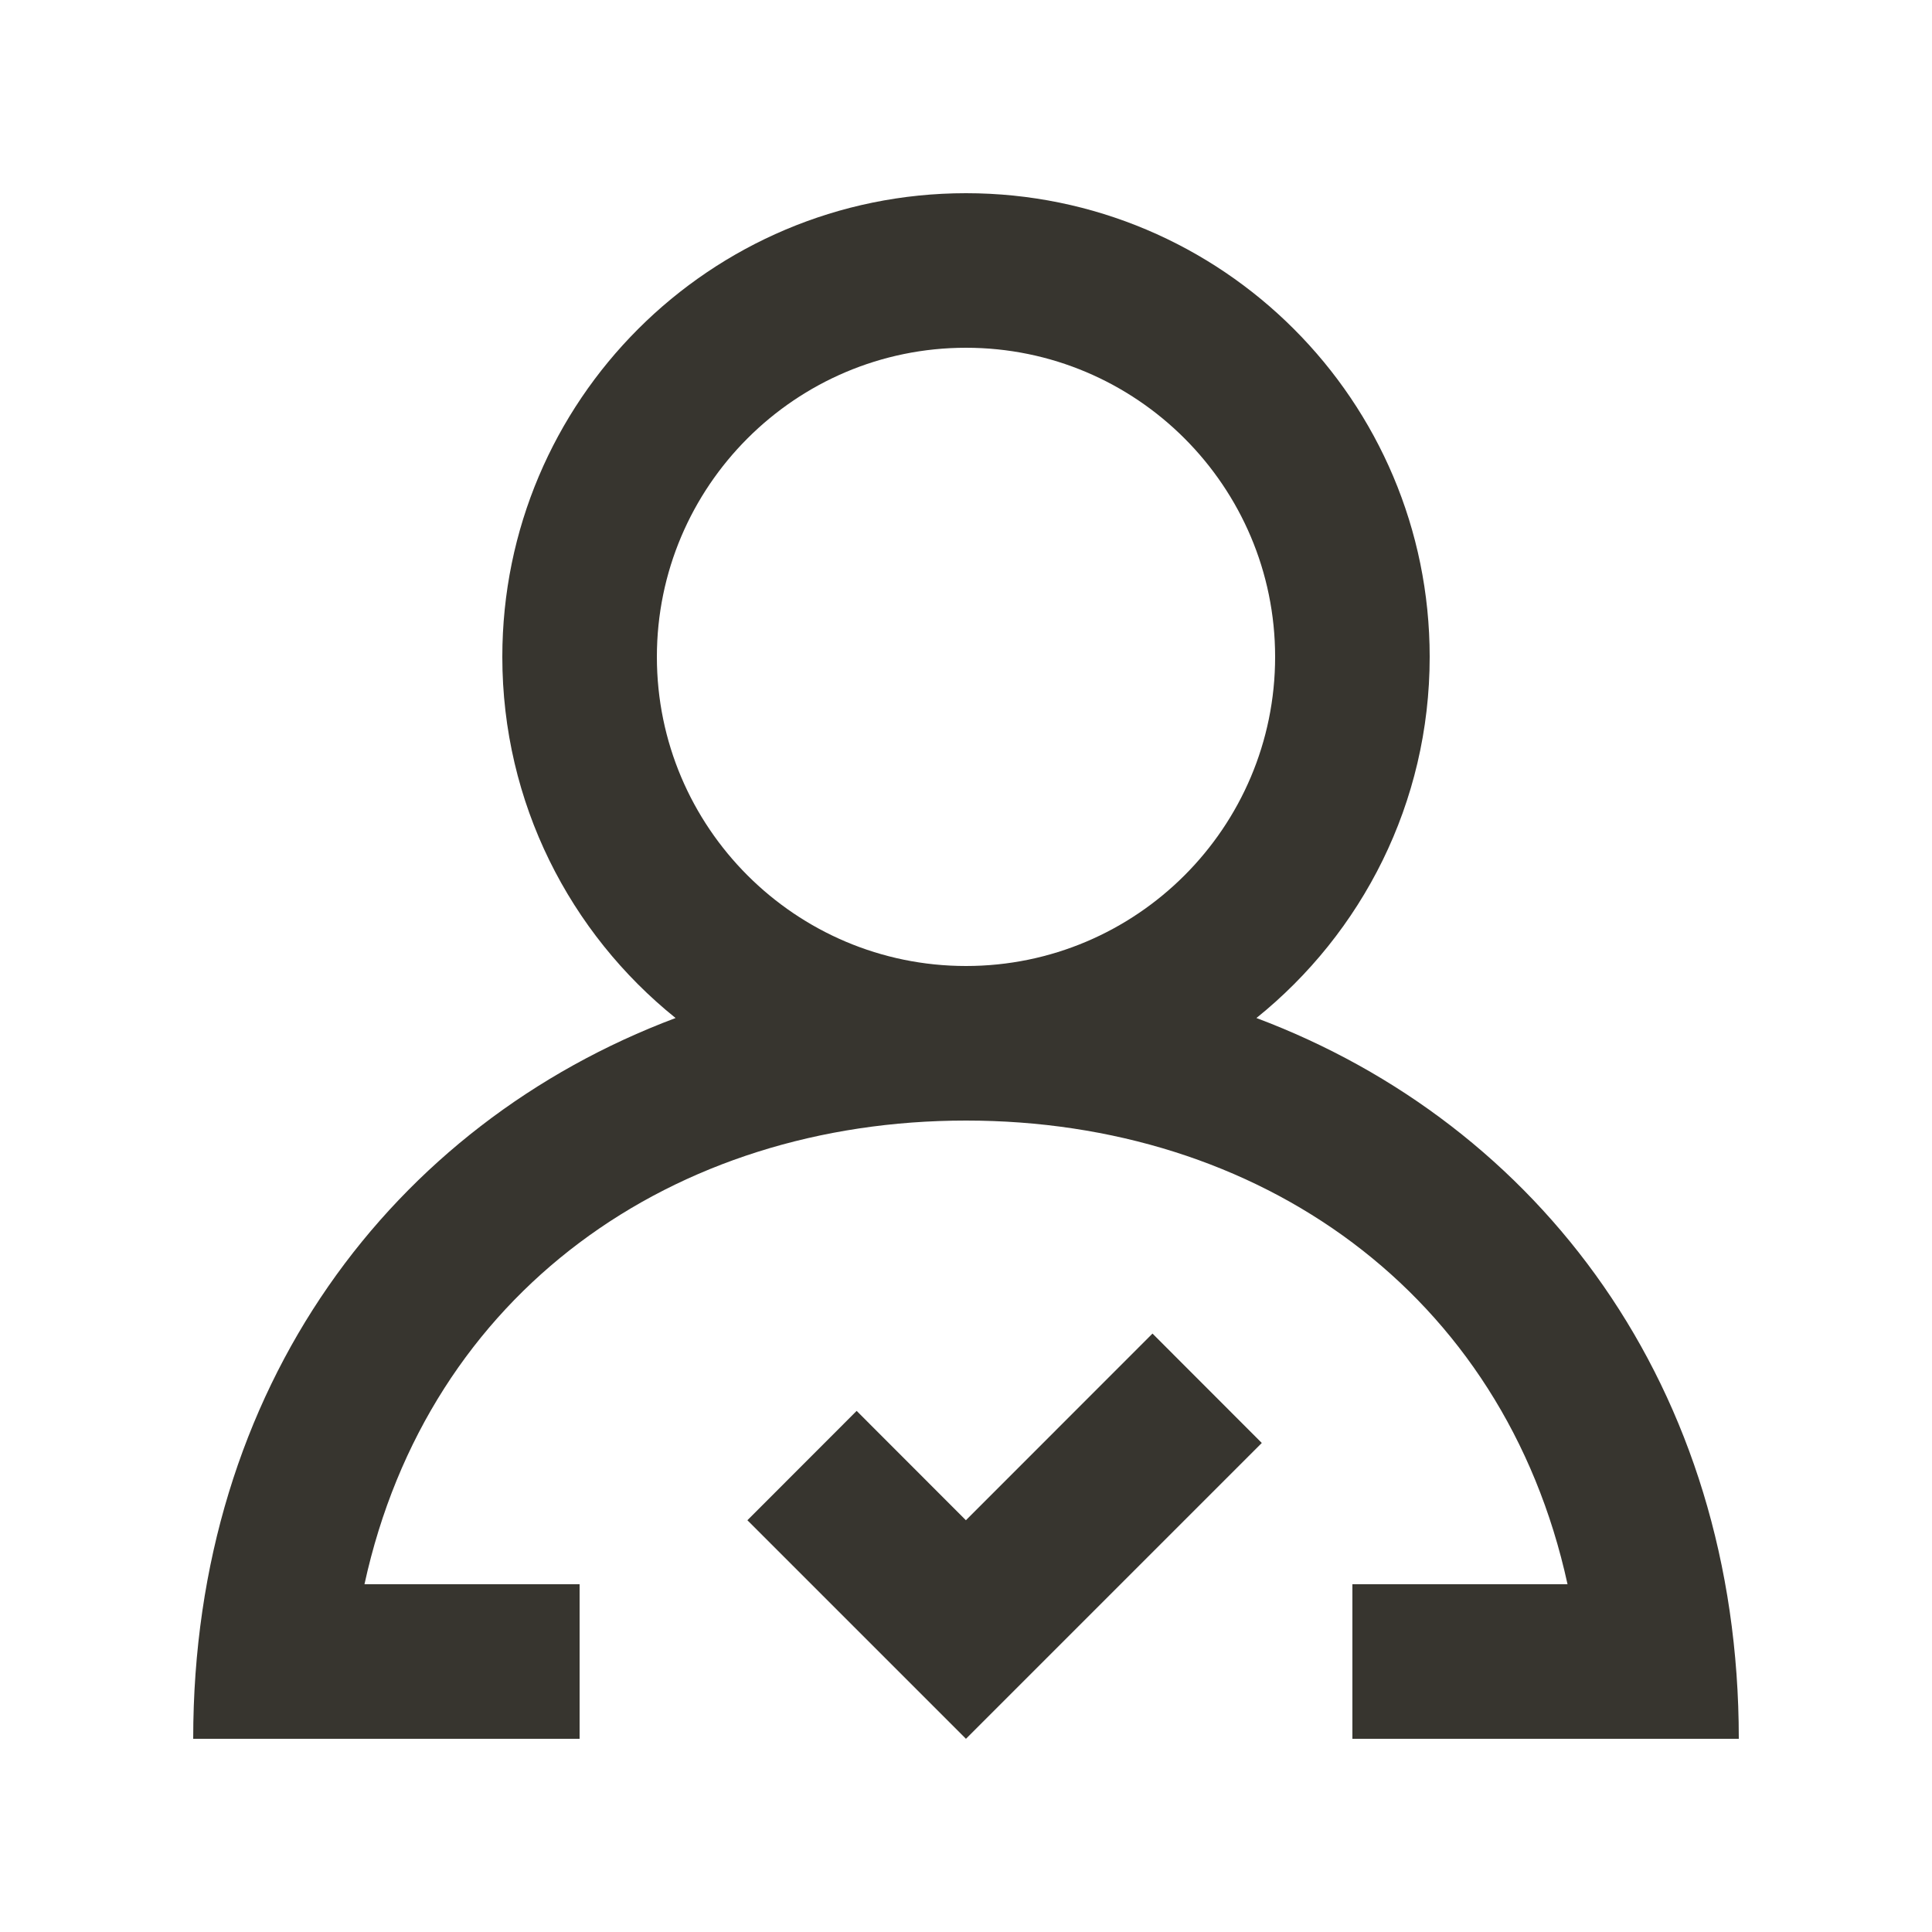 <!-- Generated by IcoMoon.io -->
<svg version="1.1" xmlns="http://www.w3.org/2000/svg" width="40" height="40" viewBox="0 0 40 40">
<title>mp-profile-2</title>
<path fill="#37352f" d="M26.4 13.6c0-3.53-2.87-6.4-6.4-6.4s-6.4 2.87-6.4 6.4c0 3.53 2.87 6.4 6.4 6.4s6.4-2.87 6.4-6.4v0zM36 36h-8v-3.2h4.454c-1.322-6.058-6.398-9.6-12.454-9.6s-11.133 3.542-12.454 9.6h4.454v3.2h-8c0-7.288 4.133-12.723 9.987-14.923-2.186-1.758-3.587-4.453-3.587-7.477 0-5.302 4.298-9.6 9.6-9.6s9.6 4.298 9.6 9.6c0 3.024-1.402 5.718-3.587 7.477 5.854 2.2 9.987 7.635 9.987 14.923v0zM23.862 27.611l2.262 2.264-6.125 6.125-4.525-4.525 2.262-2.264 2.262 2.264 3.862-3.864z"></path>
</svg>
